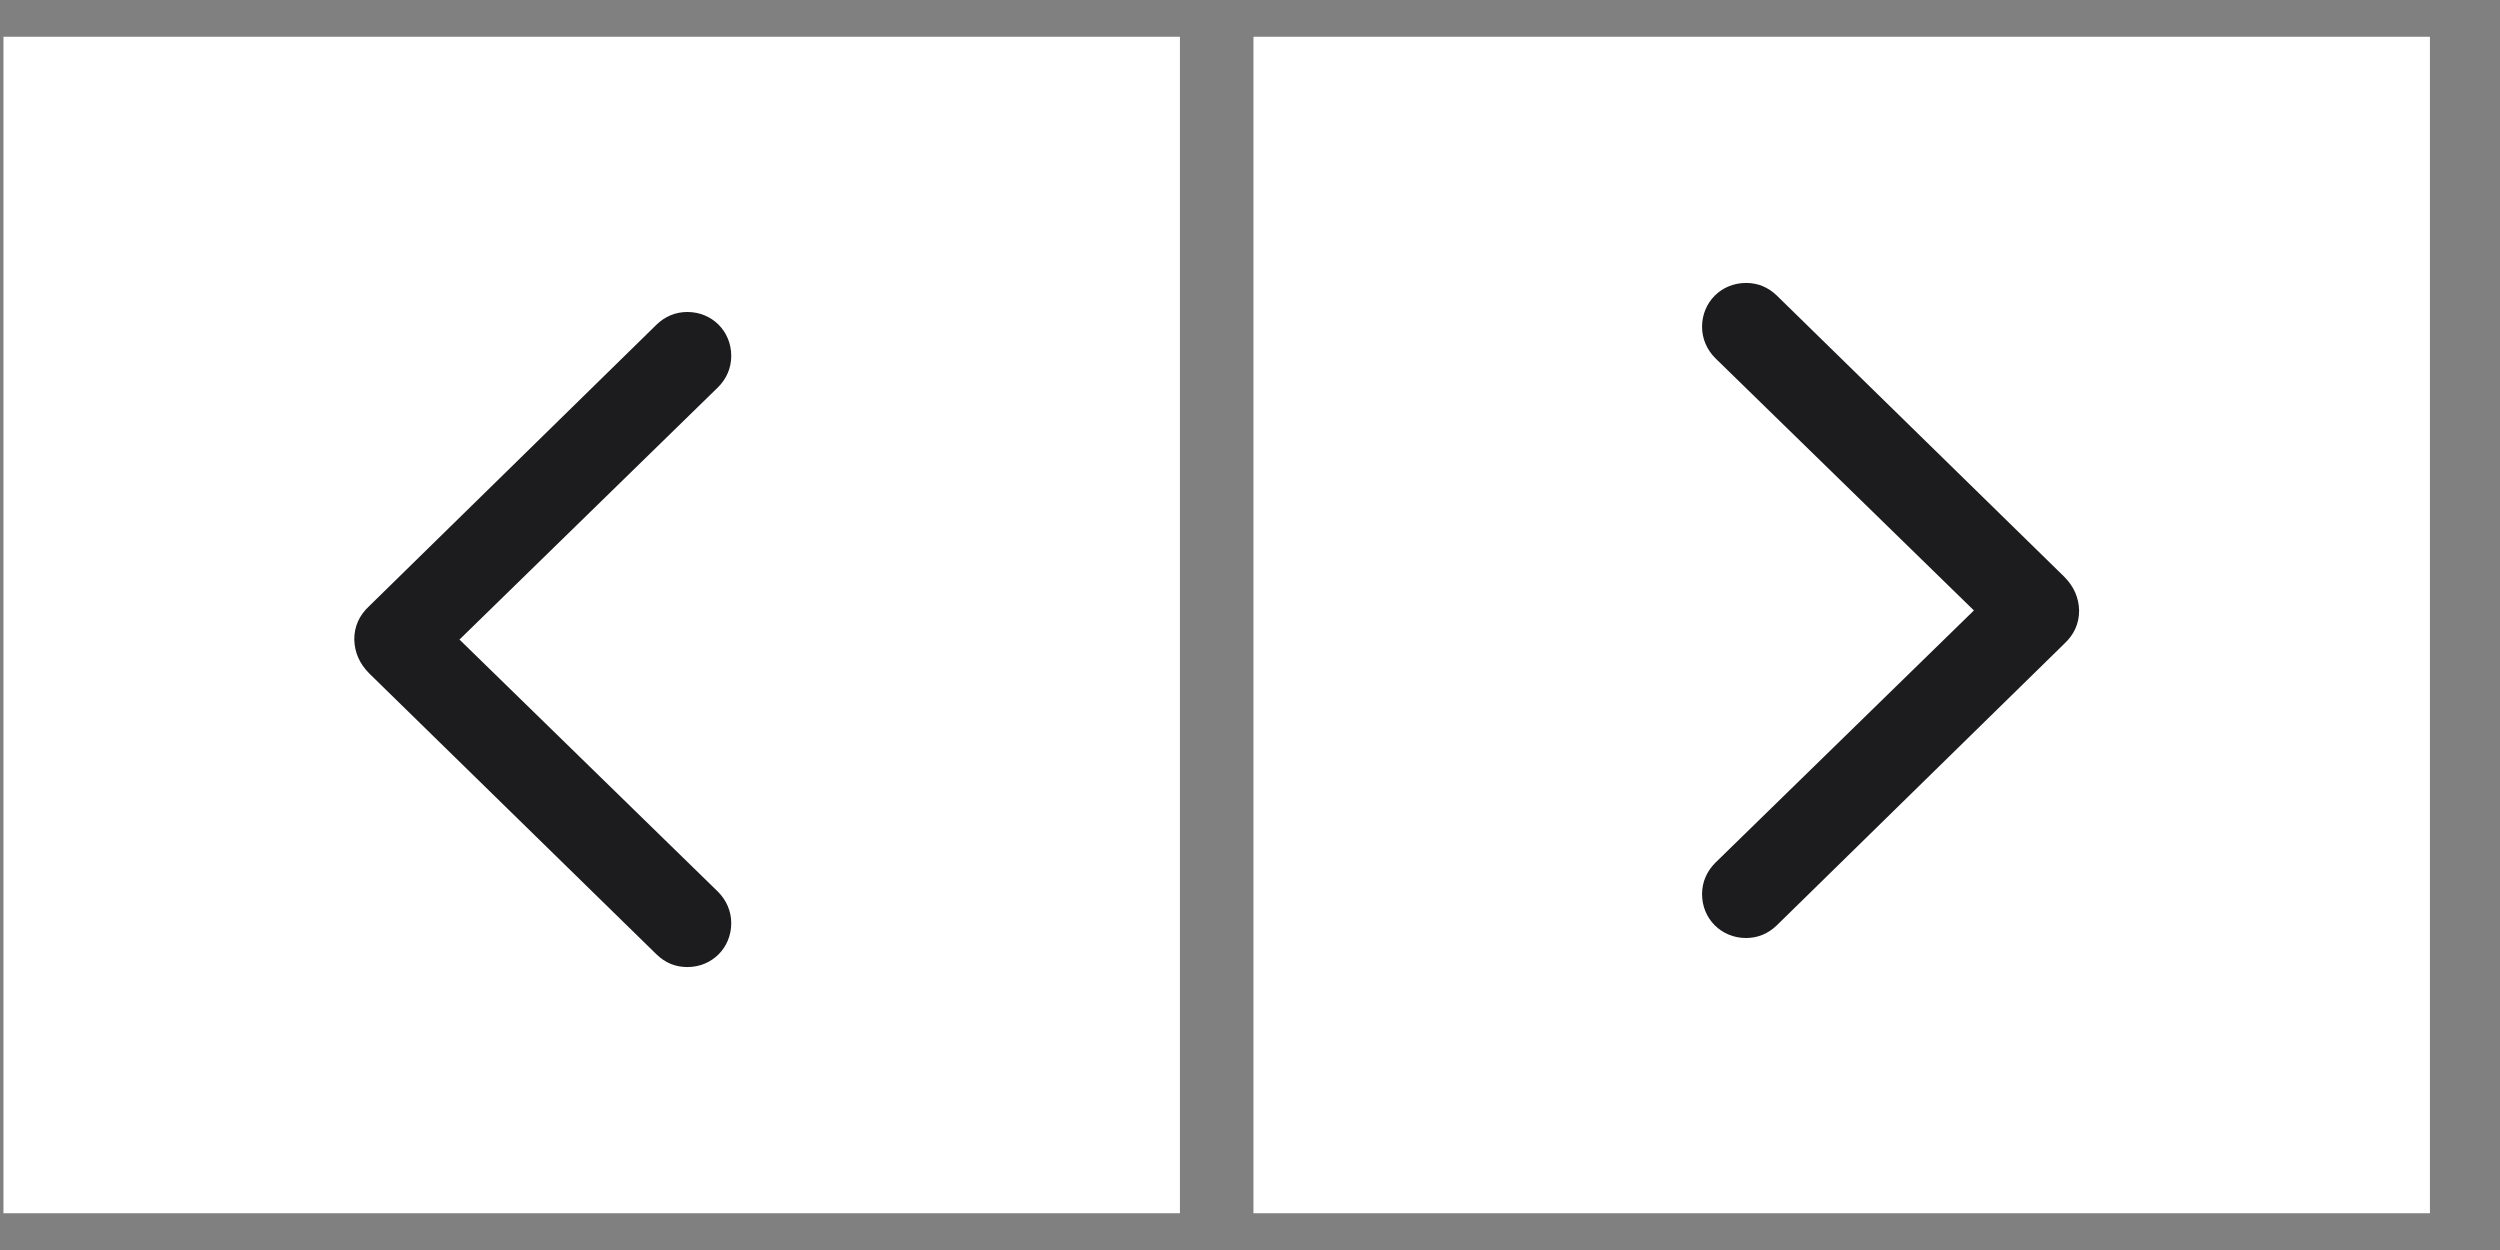 <svg width="34" height="17" viewBox="0 0 34 17" fill="none" xmlns="http://www.w3.org/2000/svg">
<rect x="0" y="0" width="34" height="17" fill="#808080" stroke="none"/>
<rect width="16" height="16" transform="translate(16.047 16.5) rotate(-180)" fill="white"/>
<path d="M4.818 8.698C4.823 8.873 4.888 9.024 5.023 9.16L8.931 12.982C9.046 13.092 9.182 13.152 9.348 13.152C9.684 13.152 9.945 12.891 9.945 12.555C9.945 12.394 9.88 12.243 9.765 12.128L6.249 8.698L9.765 5.267C9.88 5.152 9.945 5.006 9.945 4.84C9.945 4.504 9.684 4.243 9.348 4.243C9.187 4.243 9.046 4.303 8.931 4.413L5.023 8.241C4.883 8.371 4.818 8.522 4.818 8.698Z" fill="#1C1C1E"/>
<rect width="16" height="16" transform="translate(17.047 0.5)" fill="white"/>
<path d="M28.276 8.302C28.271 8.127 28.206 7.976 28.07 7.84L24.163 4.018C24.047 3.908 23.912 3.848 23.746 3.848C23.41 3.848 23.148 4.109 23.148 4.445C23.148 4.606 23.214 4.757 23.329 4.872L26.845 8.302L23.329 11.733C23.214 11.848 23.148 11.994 23.148 12.16C23.148 12.496 23.41 12.757 23.746 12.757C23.907 12.757 24.047 12.697 24.163 12.586L28.07 8.759C28.211 8.629 28.276 8.478 28.276 8.302Z" fill="#1C1C1E"/>
</svg>
